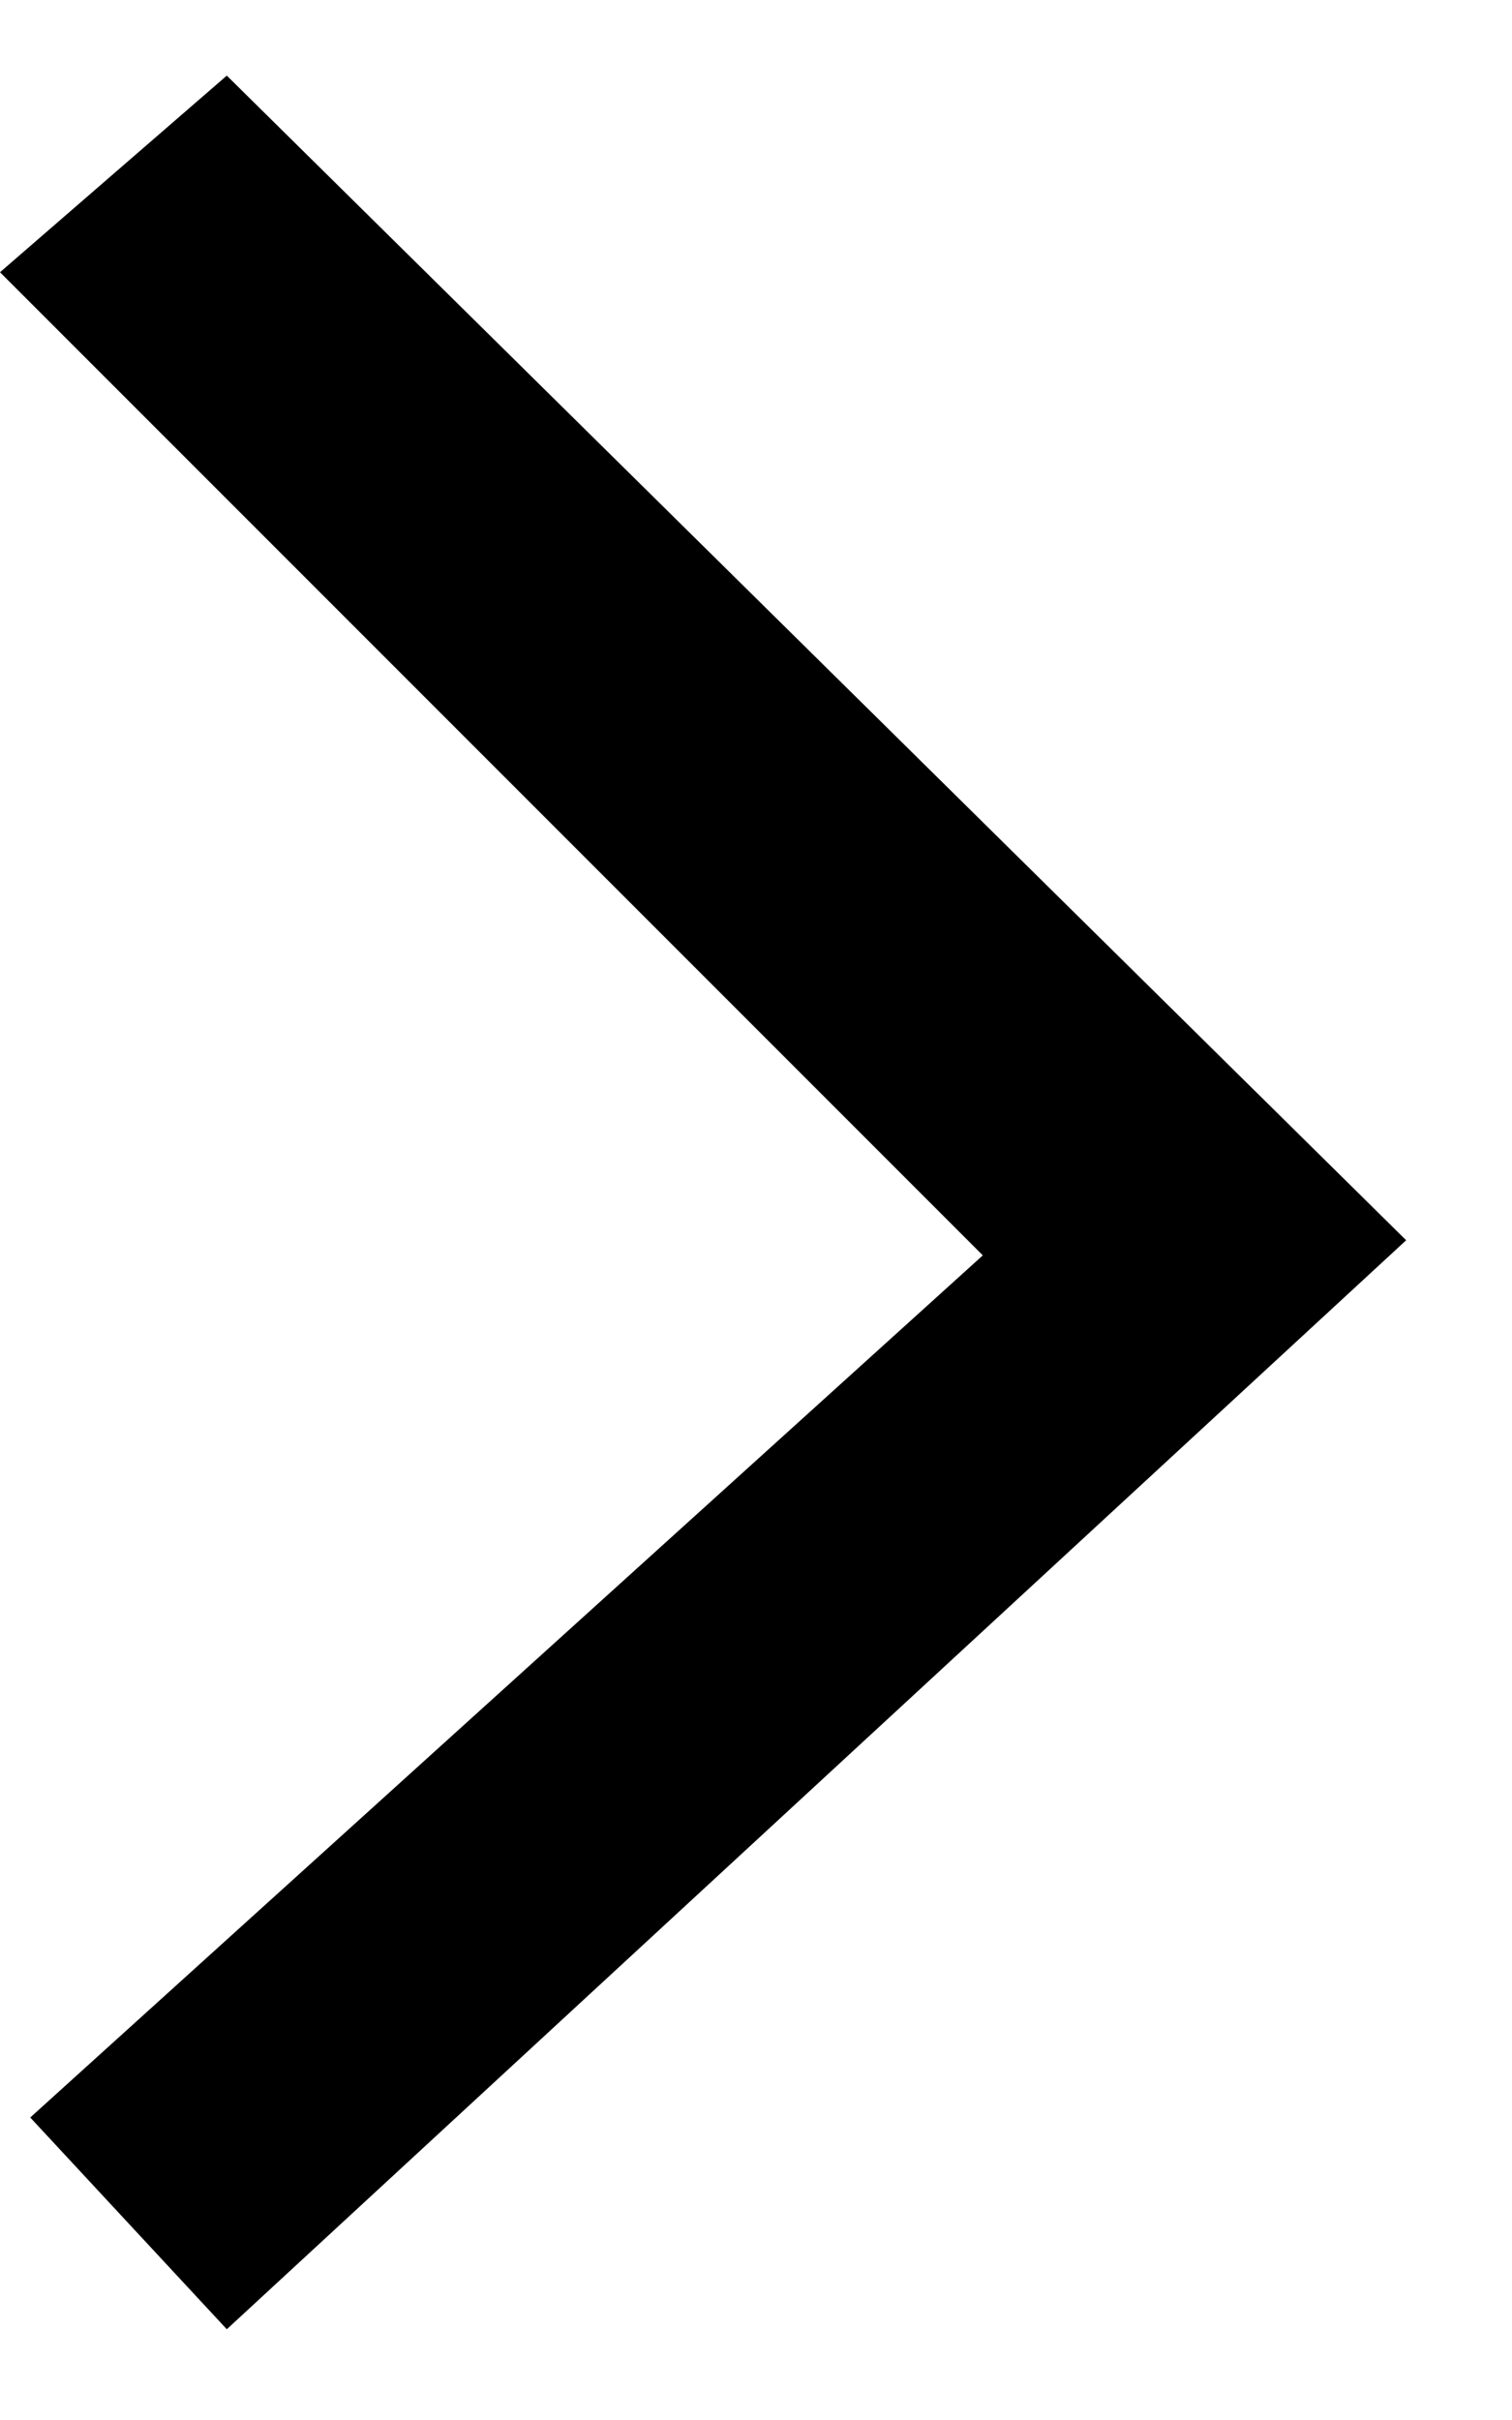 <svg width="10" height="16" viewBox="0 0 10 16" fill="none" xmlns="http://www.w3.org/2000/svg">
  <path fill-rule="evenodd" clip-rule="evenodd" d="M1.5.5 0 1.8l6.5 6.5L.2 14l1.3 1.4 7.8-7.2L1.5.5Z"
    fill="currentColor" />
</svg>
